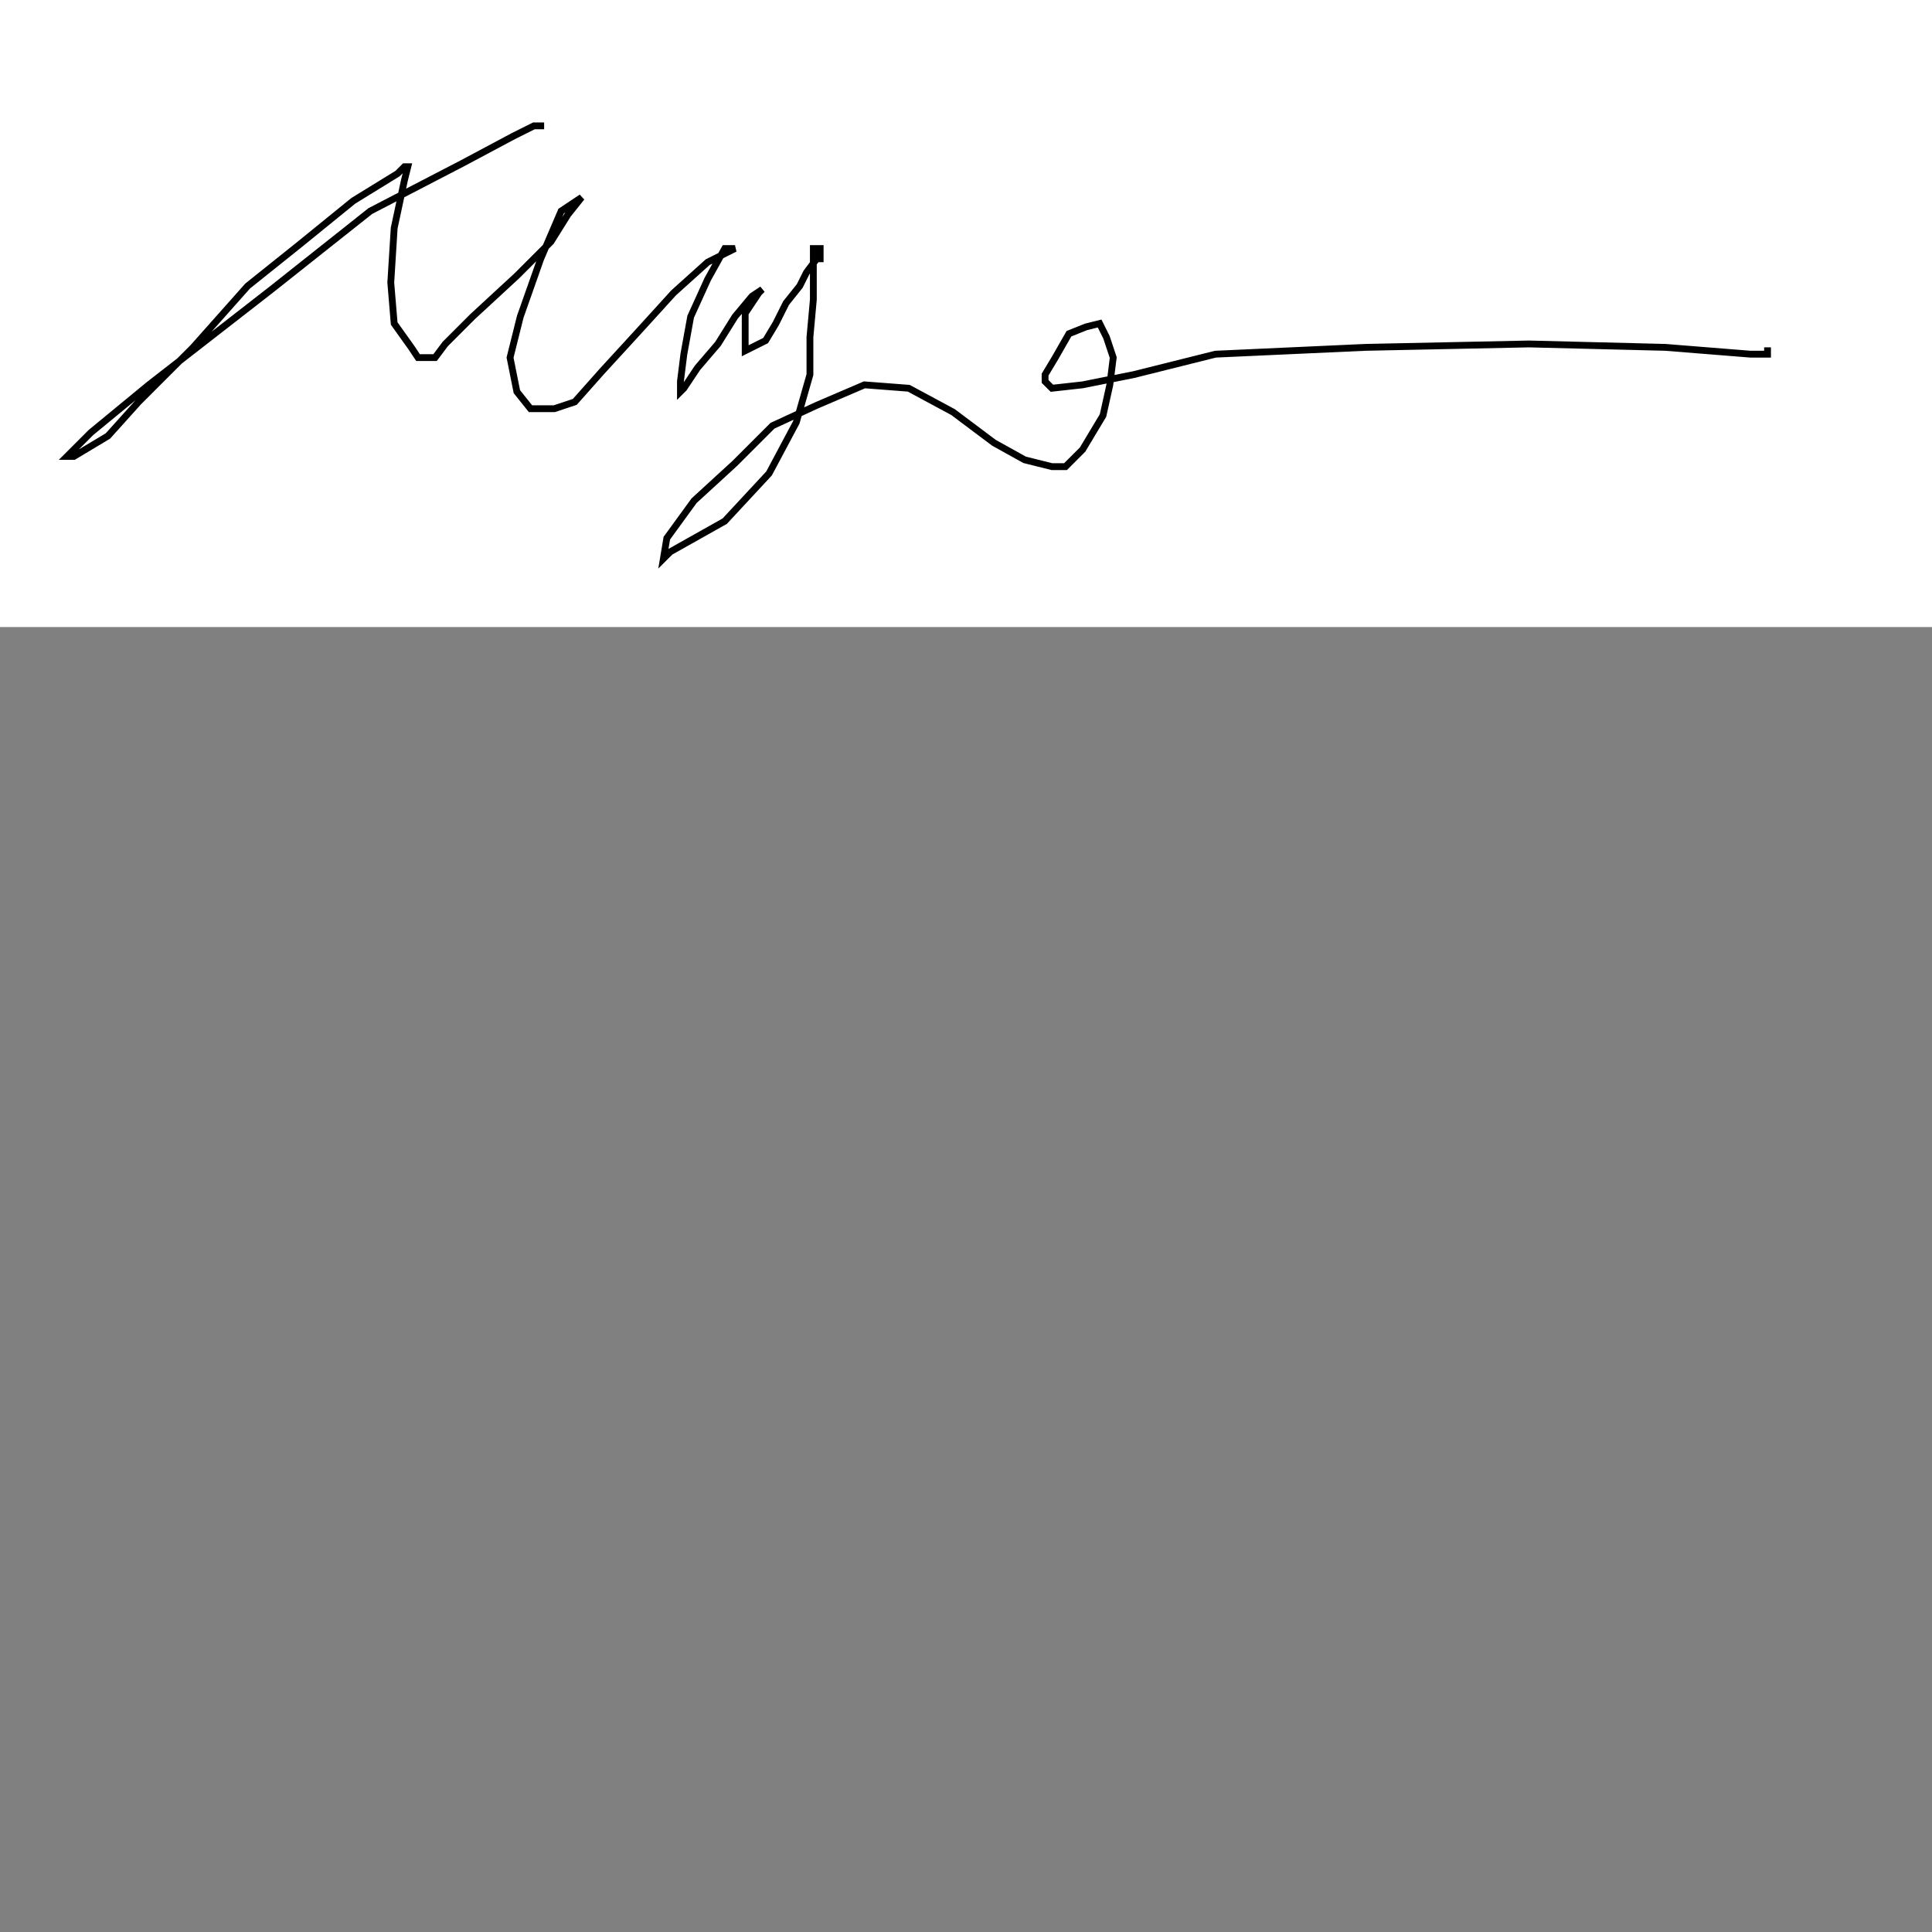 <?xml version="1.0"?>
<!DOCTYPE svg PUBLIC "-//W3C//DTD SVG 1.1//EN" "http://www.w3.org/Graphics/SVG/1.1/DTD/svg11.dtd">
<svg xmlns="http://www.w3.org/2000/svg" width="15cm" height="15cm">
	<rect width="100%" height="100%" fill="#808080" stroke="none"/>
	<g fill="#fff">
		<rect x="0" y="0" width="720" height="184"/>
		<g fill="none" stroke="#000" stroke-width="2">
			<polyline points="158.67,35.93 158.67,36.93 156.67,36.93 150.67,39.93 135.67,47.93 108.67,61.93 79.67,84.93 43.67,112.93 26.67,126.93 19.67,133.93 21.67,133.93 31.67,127.93 40.67,117.93 56.67,101.93 72.67,83.93 87.67,71.93 103.67,58.93 116.67,50.93 118.67,48.93 119.67,48.93 118.67,52.93 115.67,66.93 114.67,82.93 115.67,94.93 120.67,101.93 122.67,104.93 127.67,104.93 130.67,100.93 138.67,92.93 151.67,80.93 161.67,70.93 166.67,62.93 170.67,57.93 170.67,57.93 164.67,61.93 158.67,75.93 152.67,92.93 149.67,104.93 151.67,114.93 155.67,119.93 162.67,119.93 168.67,117.93 176.67,108.93 187.67,96.93 197.67,85.93 207.67,76.93 215.67,72.93 212.67,72.93 207.67,81.93 202.67,92.93 200.67,103.93 199.67,111.93 199.67,113.93 199.67,114.93 200.67,113.93 204.67,107.93 210.67,100.93 215.67,92.93 220.67,86.93 223.67,84.93 222.67,85.93 218.67,91.93 218.67,96.93 218.67,100.93 218.67,102.93 220.67,101.93 224.67,99.93 227.67,94.93 230.67,88.93 234.67,83.93 236.67,79.93 239.67,75.93 241.67,75.93 240.67,75.93 240.67,74.93 240.67,73.93 240.67,72.93 239.67,72.93 238.67,72.93 238.67,73.93 238.67,74.93 238.67,80.93 238.67,87.93 237.67,98.93 237.67,109.93 233.67,123.93 225.67,138.93 212.67,152.93 196.67,161.93 194.67,163.93 195.67,157.93 203.67,146.93 215.67,135.93 226.67,124.93 239.67,118.93 253.67,112.93 266.67,113.93 279.67,120.93 291.67,129.93 300.67,134.93 308.67,136.93 312.67,136.93 317.67,131.93 323.67,121.93 325.67,112.93 326.67,104.93 324.67,98.93 322.67,94.93 318.67,95.93 313.67,97.93 309.67,104.93 306.67,109.93 306.67,111.93 308.67,113.93 317.67,112.93 332.67,109.93 356.67,103.93 400.67,101.93 448.67,100.93 488.67,101.93 513.67,103.93 518.67,103.93 518.67,102.93 517.67,102.93"/>
		</g>
	</g>
</svg>